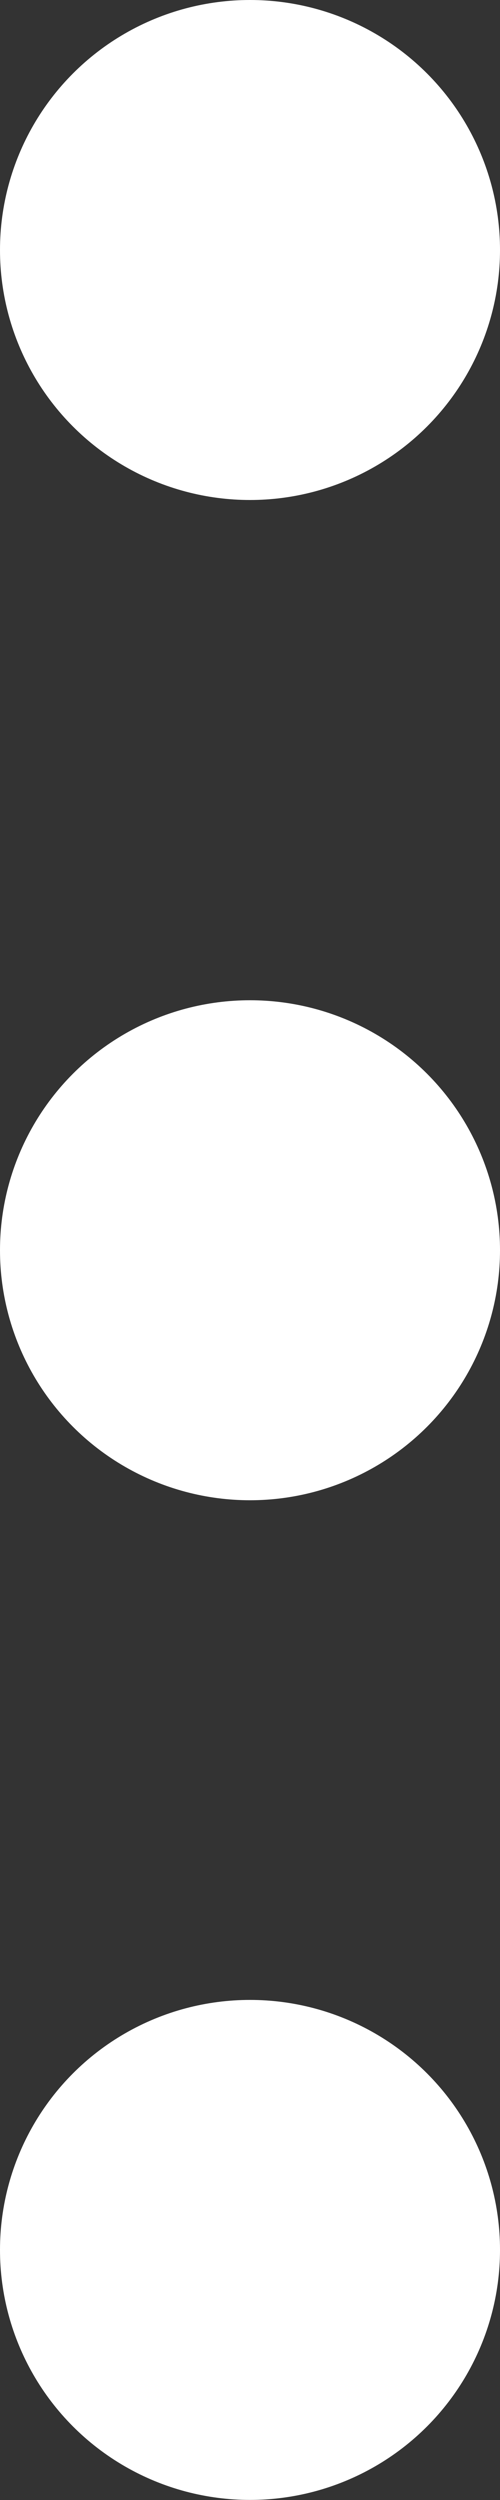 <svg width="6" height="30" viewBox="0 0 6 30" fill="none" xmlns="http://www.w3.org/2000/svg">
<rect x="0" y="0" width="6" height="30" fill="#333333" stroke="none"/>
<circle cx="3" cy="3" r="3" fill="white"/>
<circle cx="3" cy="15.003" r="3" fill="white"/>
<circle cx="3" cy="26.999" r="3" fill="white"/>
</svg>
